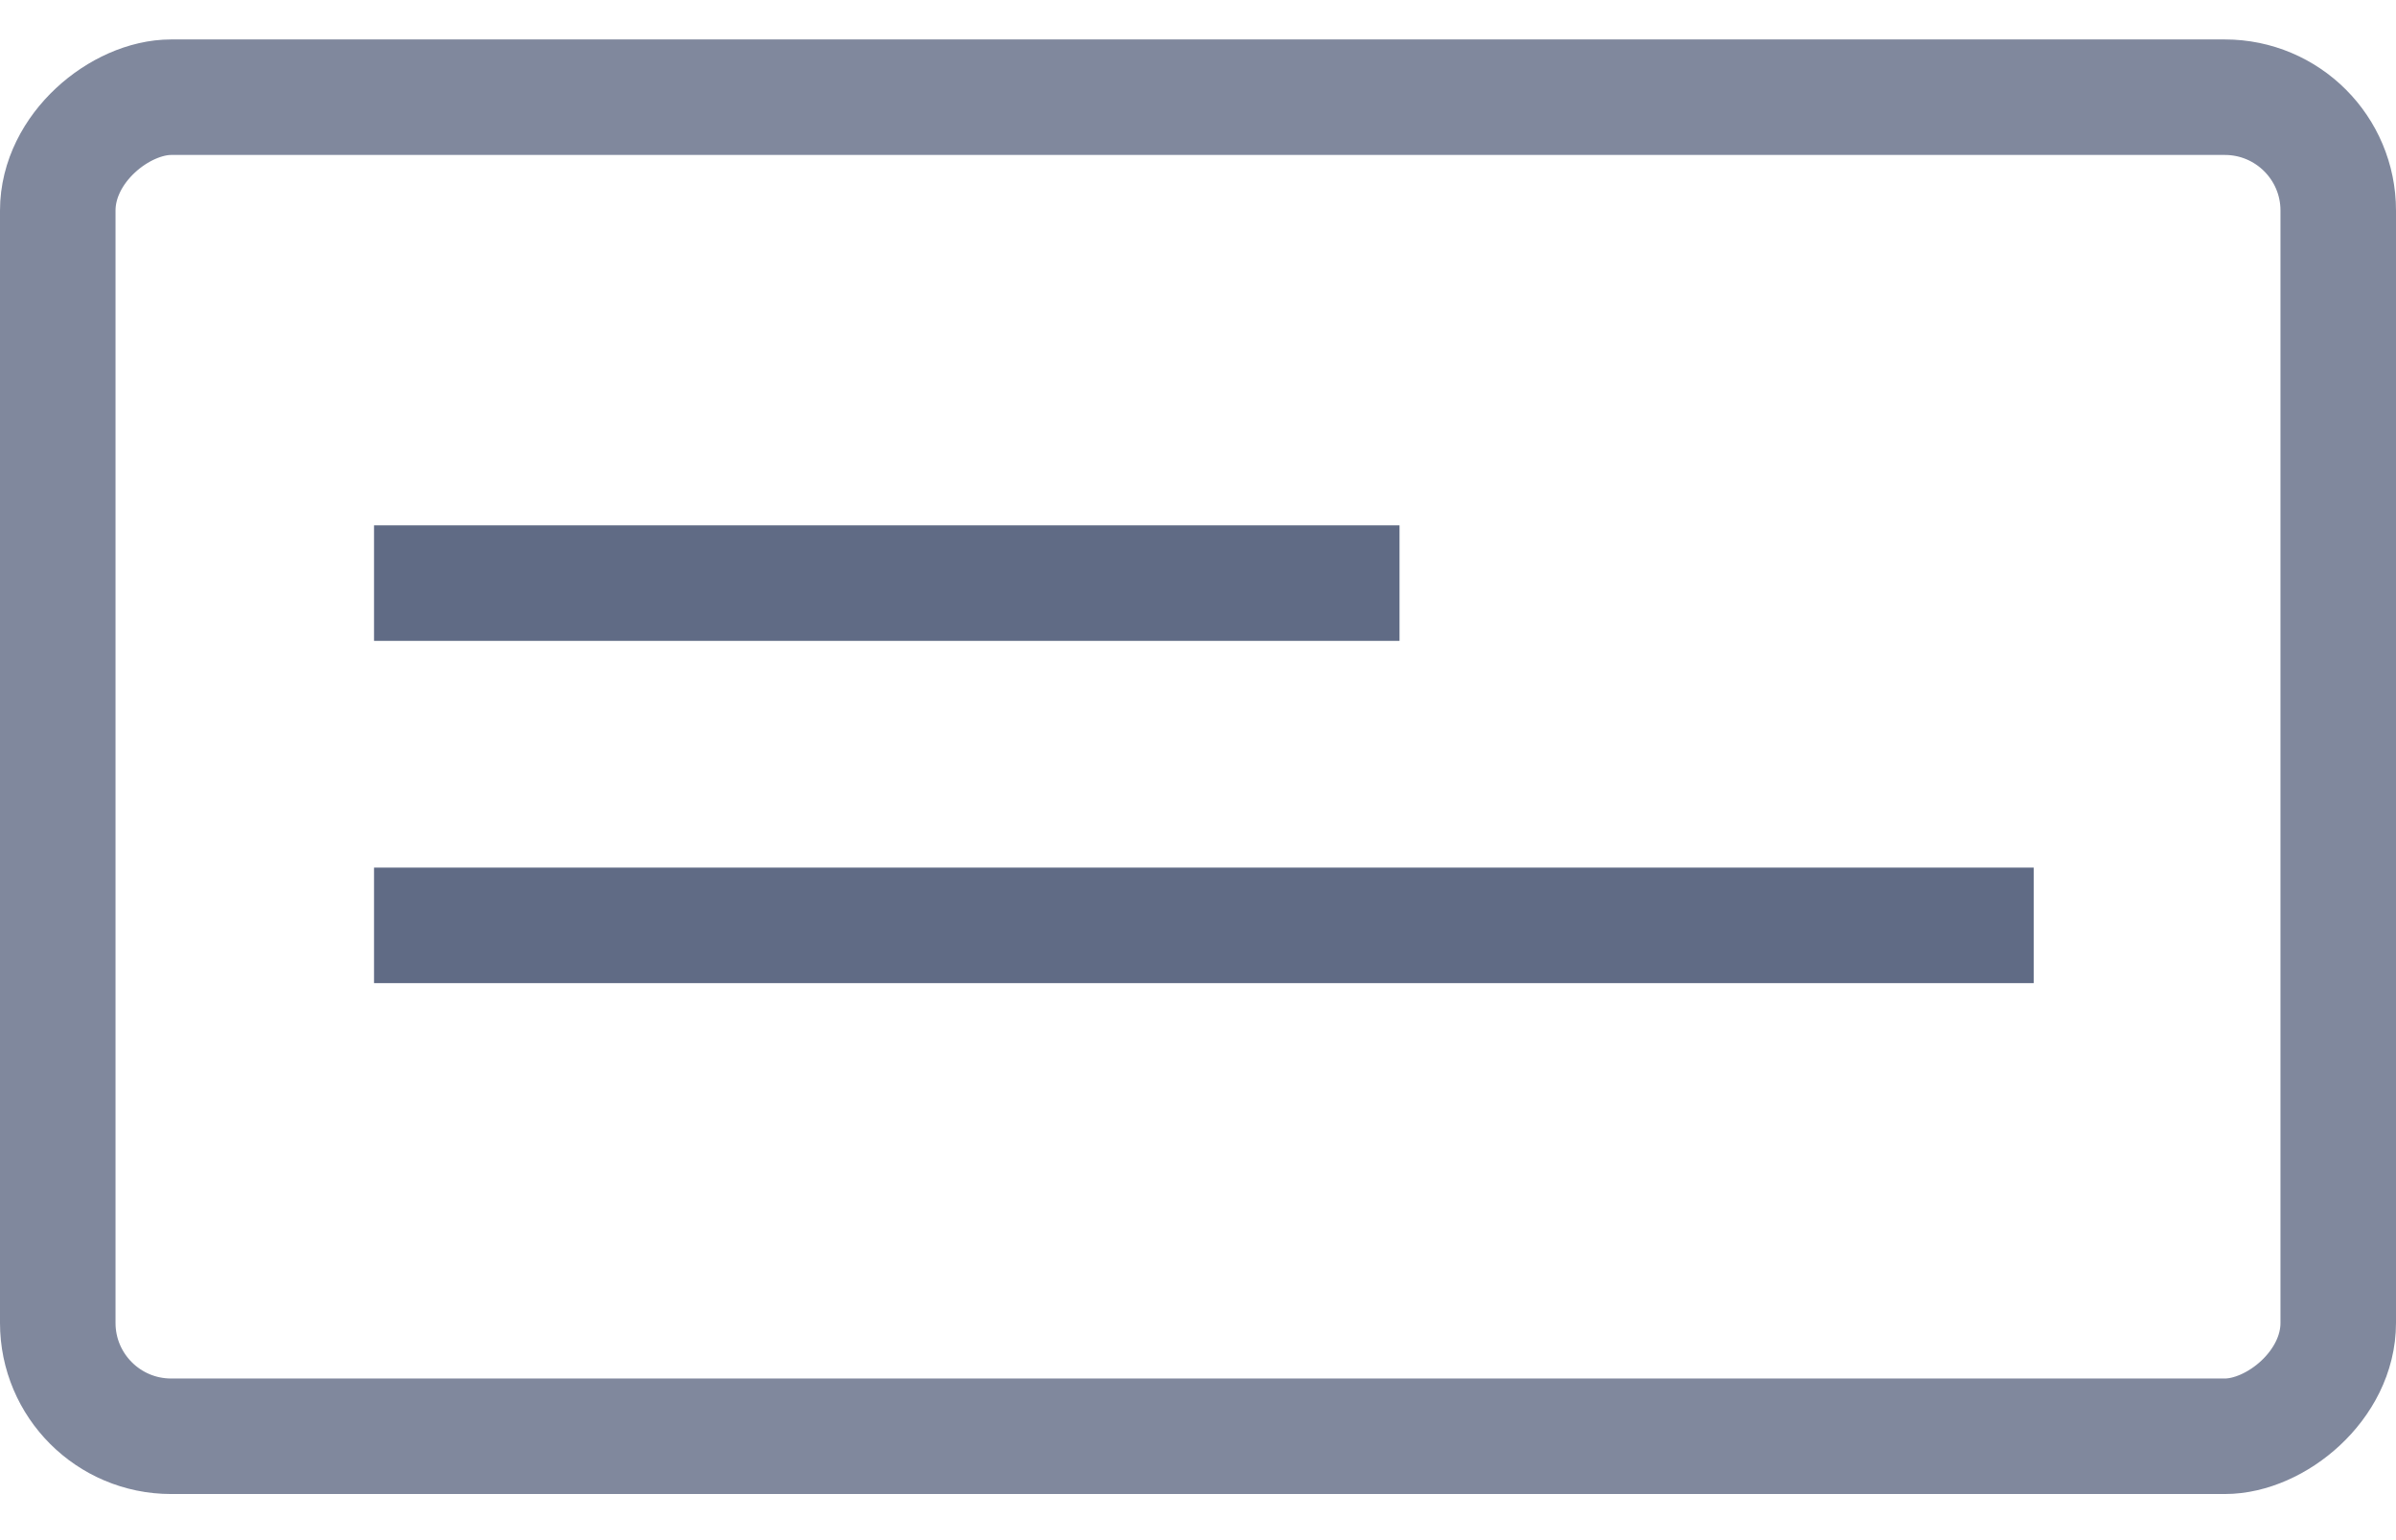 <!--
  - Copyright © 2024 Twilio Inc.
  -
  - Licensed under the Apache License, Version 2.0 (the "License");
  - you may not use this file except in compliance with the License.
  - You may obtain a copy of the License at
  -
  -    http://www.apache.org/licenses/LICENSE-2.0
  -
  - Unless required by applicable law or agreed to in writing, software
  - distributed under the License is distributed on an "AS IS" BASIS,
  - WITHOUT WARRANTIES OR CONDITIONS OF ANY KIND, either express or implied.
  - See the License for the specific language governing permissions and
  - limitations under the License.
  -->

<svg width="28" height="18" viewBox="0 0 28 18" fill="none" xmlns="http://www.w3.org/2000/svg">
<rect opacity="0.8" x="27.325" y="1.136" width="15.65" height="26.65" rx="1.325" transform="rotate(90 27.325 1.136)" stroke="#606B85" stroke-width="1.35"/>
<path d="M16.355 6.815L4.371 6.815" stroke="#606B85" stroke-width="1.35"/>
<path d="M23.766 10.815L4.371 10.815" stroke="#606B85" stroke-width="1.35"/>
</svg>
